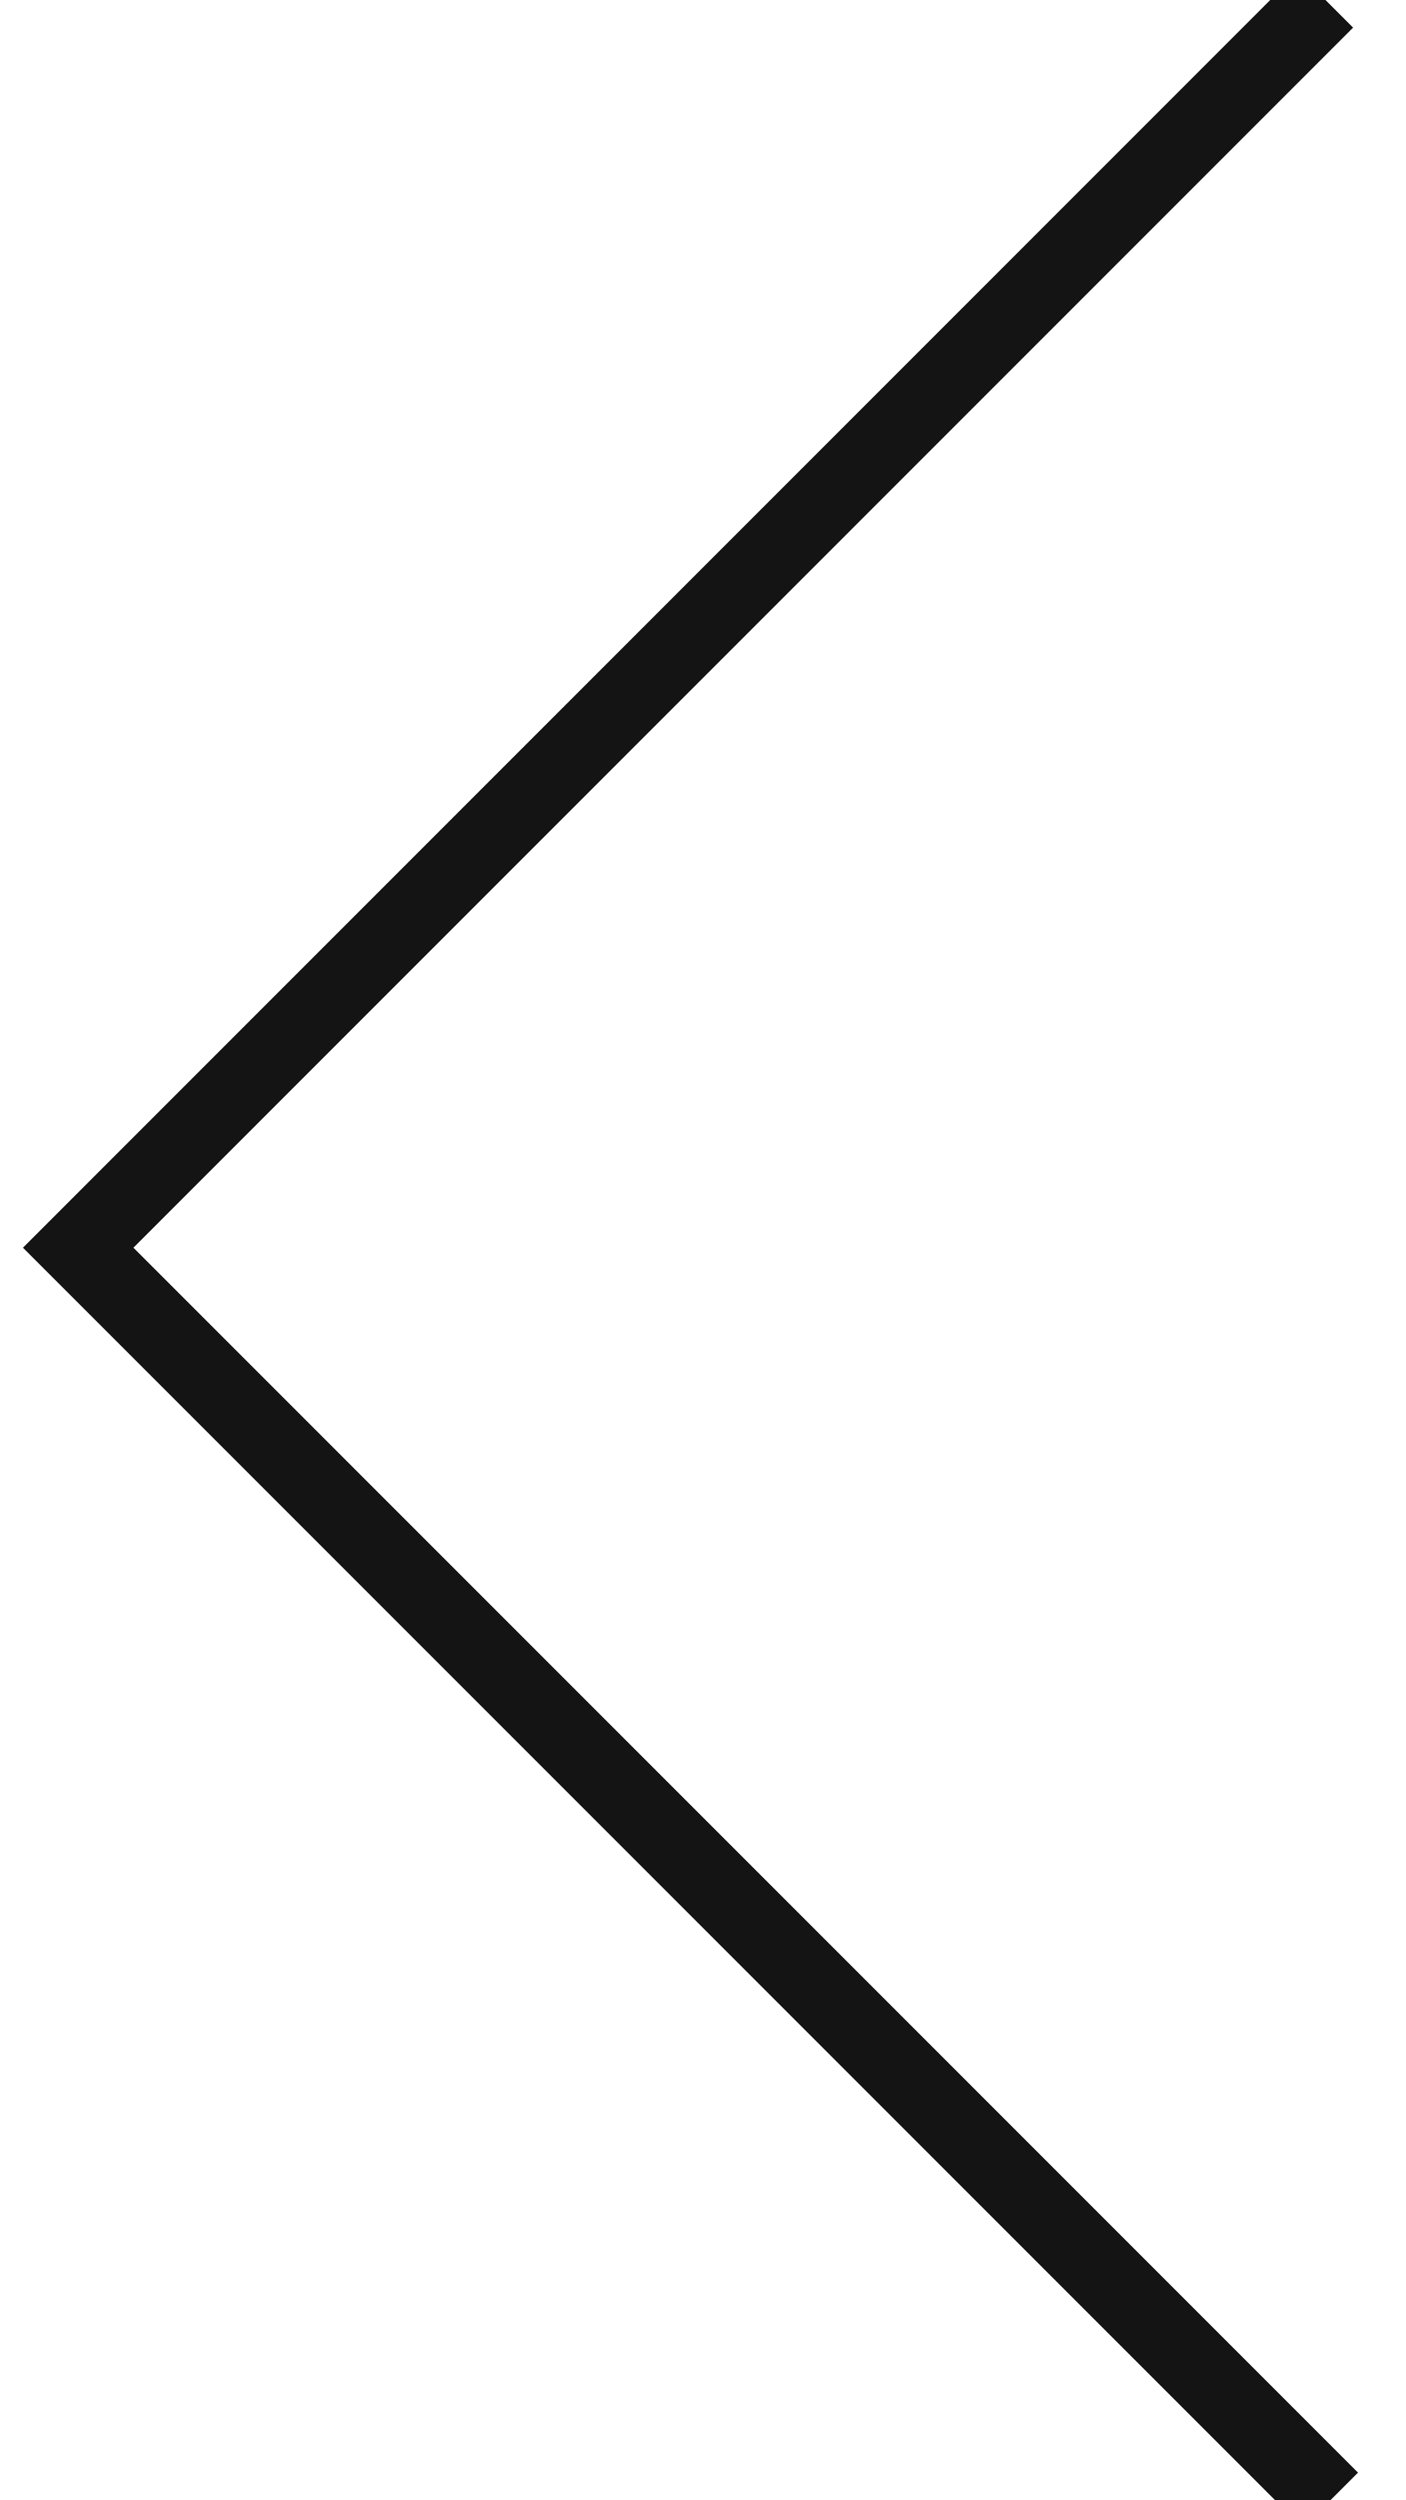 <?xml version="1.0" encoding="UTF-8"?>
<svg width="18px" height="32px" viewBox="0 0 18 32" version="1.1" xmlns="http://www.w3.org/2000/svg" xmlns:xlink="http://www.w3.org/1999/xlink">
    <!-- Generator: Sketch 48.2 (47327) - http://www.bohemiancoding.com/sketch -->
    <title>Path Copy</title>
    <desc>Created with Sketch.</desc>
    <defs></defs>
    <g id="Mobile" stroke="none" stroke-width="1" fill="none" fill-rule="evenodd" transform="translate(-239, -240)">
        <polyline id="Path-Copy" stroke="#141414" transform="translate(248.016, 256) rotate(-180) translate(-248.016, -256) " points="240 240 256.031 256.031 240.063 272"></polyline>
    </g>
</svg>